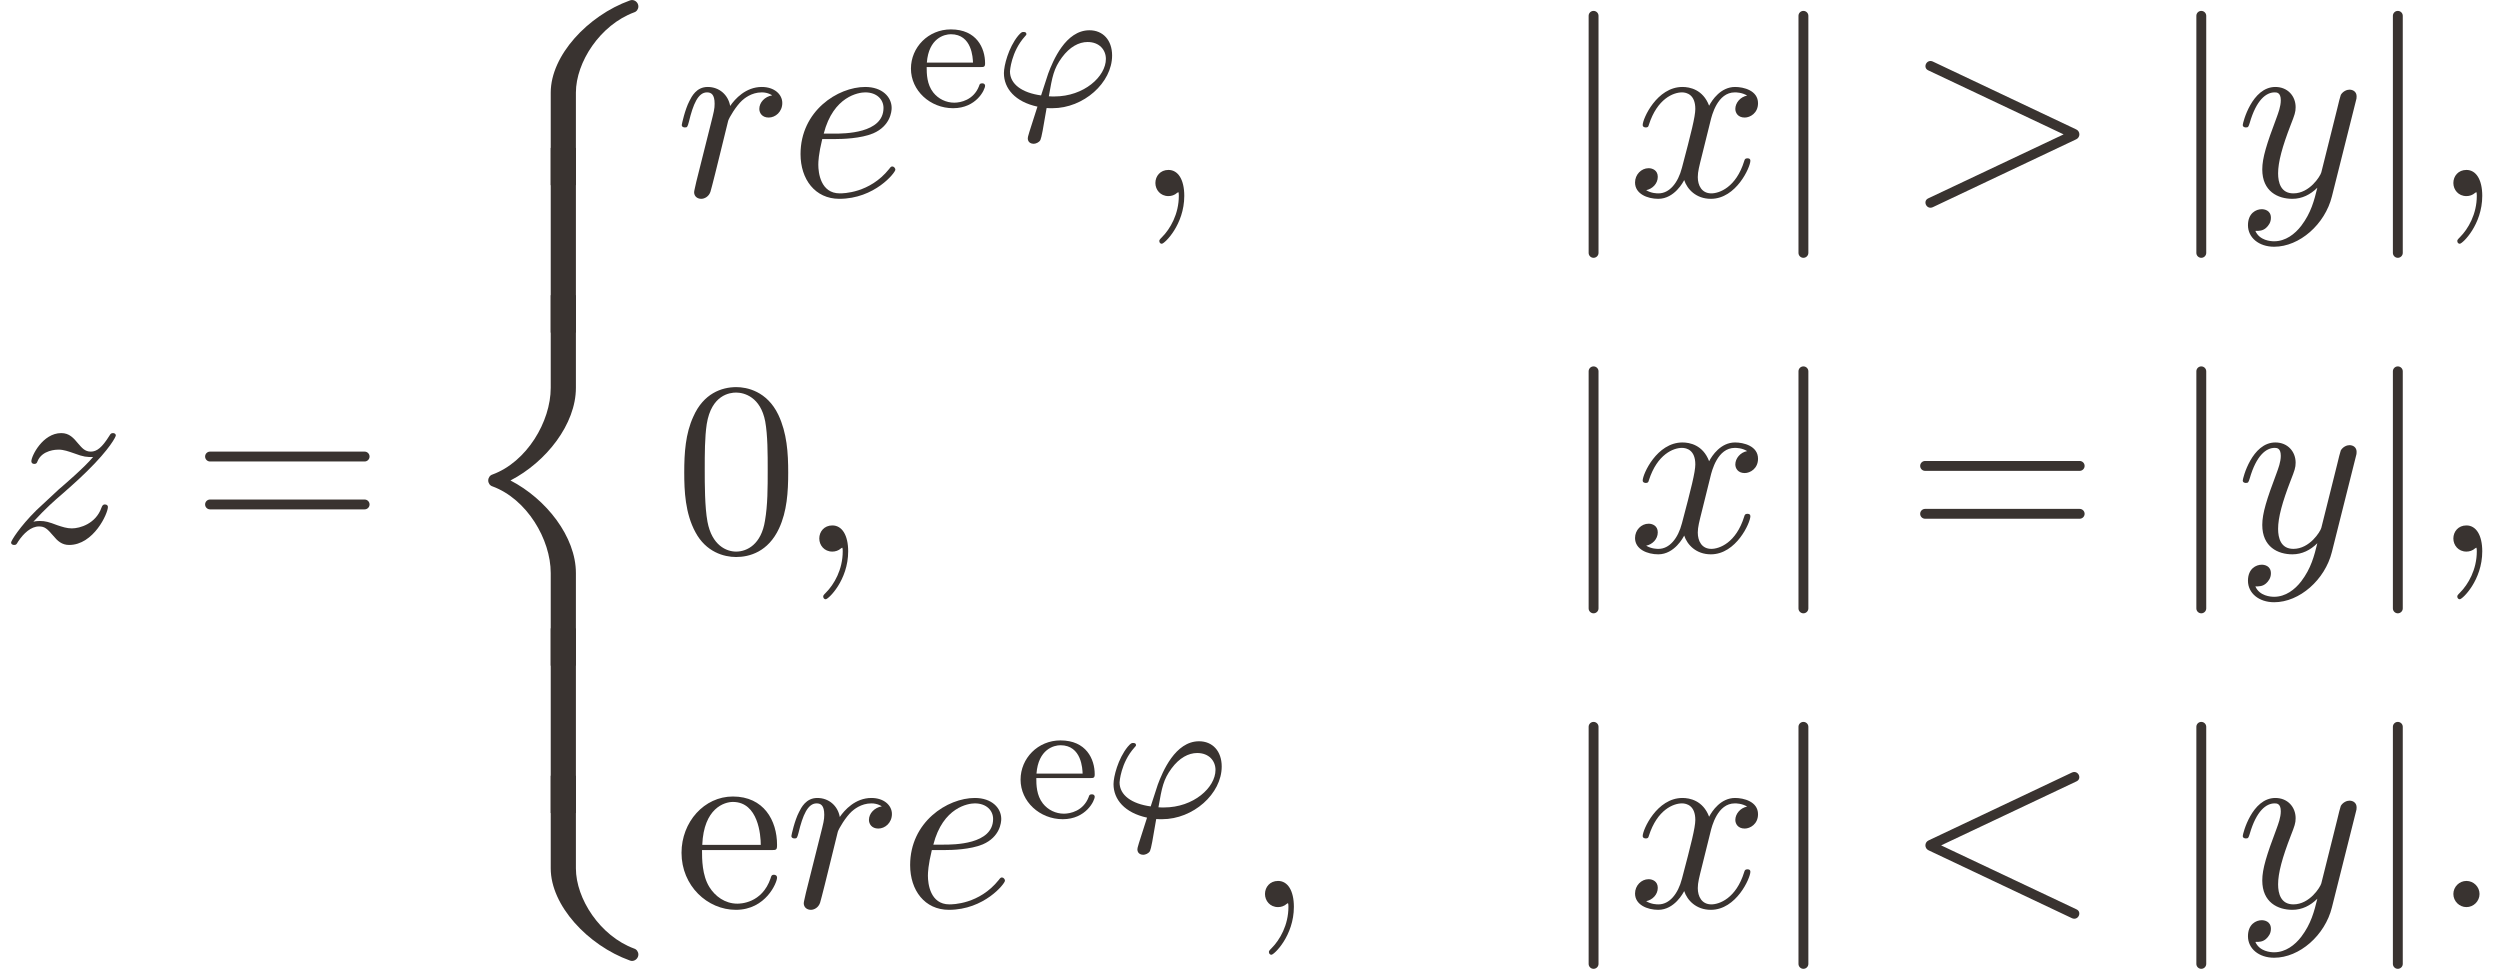 <?xml version='1.0' encoding='UTF-8'?>
<!-- This file was generated by dvisvgm 3.2.2 -->
<svg version='1.1' xmlns='http://www.w3.org/2000/svg' xmlns:xlink='http://www.w3.org/1999/xlink' width='135.994pt' height='52.693pt' viewBox='246.596 27.593 135.994 52.693'>
<defs>
<path id='g3-50' d='M4.134-1.186C4.134-1.285 4.055-1.305 4.005-1.305C3.915-1.305 3.895-1.245 3.875-1.166C3.527-.139 2.63-.139 2.531-.139C2.032-.139 1.634-.438 1.405-.807C1.106-1.285 1.106-1.943 1.106-2.301H3.885C4.105-2.301 4.134-2.301 4.134-2.511C4.134-3.497 3.597-4.463 2.351-4.463C1.196-4.463 .279-3.437 .279-2.192C.279-.857 1.325 .11 2.471 .11C3.686 .11 4.134-.996 4.134-1.186ZM3.477-2.511H1.116C1.176-3.995 2.012-4.244 2.351-4.244C3.377-4.244 3.477-2.899 3.477-2.511Z'/>
<path id='g1-13' d='M1.416-.007C1.416-.467 1.241-.739 .969-.739C.739-.739 .6-.565 .6-.37C.6-.181 .739 0 .969 0C1.053 0 1.144-.028 1.213-.091C1.234-.105 1.248-.112 1.248-.112S1.262-.105 1.262-.007C1.262 .509 1.018 .928 .788 1.158C.711 1.234 .711 1.248 .711 1.269C.711 1.318 .746 1.346 .781 1.346C.858 1.346 1.416 .809 1.416-.007Z'/>
<path id='g1-15' d='M1.339-.37C1.339-.572 1.172-.739 .969-.739S.6-.572 .6-.37S.767 0 .969 0S1.339-.167 1.339-.37Z'/>
<path id='g1-17' d='M3.208-2.232C3.208-2.79 3.173-3.347 2.929-3.864C2.608-4.533 2.036-4.645 1.743-4.645C1.325-4.645 .816-4.463 .53-3.815C.307-3.333 .272-2.79 .272-2.232C.272-1.709 .3-1.081 .586-.551C.886 .014 1.395 .153 1.736 .153C2.113 .153 2.643 .007 2.95-.656C3.173-1.137 3.208-1.681 3.208-2.232ZM2.629-2.315C2.629-1.792 2.629-1.318 2.552-.872C2.448-.209 2.05 0 1.736 0C1.465 0 1.053-.174 .928-.844C.851-1.262 .851-1.904 .851-2.315C.851-2.762 .851-3.222 .907-3.599C1.039-4.428 1.562-4.491 1.736-4.491C1.967-4.491 2.427-4.366 2.559-3.675C2.629-3.285 2.629-2.755 2.629-2.315Z'/>
<path id='g1-29' d='M4.805 .063L.983-1.743L4.805-3.55C4.972-3.626 4.854-3.877 4.679-3.801L.628-1.883C.509-1.827 .509-1.66 .628-1.604L4.679 .314C4.854 .391 4.972 .139 4.805 .063Z'/>
<path id='g1-30' d='M5.035-2.42C5.035-2.497 4.972-2.559 4.896-2.559H.53C.453-2.559 .391-2.497 .391-2.42S.453-2.28 .53-2.28H4.896C4.972-2.28 5.035-2.343 5.035-2.42ZM5.035-1.067C5.035-1.144 4.972-1.206 4.896-1.206H.53C.453-1.206 .391-1.144 .391-1.067S.453-.928 .53-.928H4.896C4.972-.928 5.035-.99 5.035-1.067Z'/>
<path id='g1-31' d='M4.798-1.604C4.917-1.66 4.917-1.827 4.798-1.883L.746-3.801C.572-3.877 .453-3.626 .621-3.55L4.442-1.743L.621 .063C.453 .139 .572 .391 .746 .314L4.798-1.604Z'/>
<path id='g1-93' d='M1.109 1.604V-5.091C1.109-5.168 1.046-5.23 .969-5.23S.83-5.168 .83-5.091V1.604C.83 1.681 .893 1.743 .969 1.743S1.109 1.681 1.109 1.604Z'/>
<path id='g1-1300' d='M2.999-.746C2.999-.788 2.957-.837 2.915-.837C2.88-.837 2.866-.823 2.824-.767C2.273-.077 1.513-.077 1.43-.077C.886-.077 .823-.663 .823-.886C.823-.969 .83-1.186 .934-1.611H1.304C1.506-1.611 2.022-1.625 2.371-1.771C2.859-1.981 2.894-2.392 2.894-2.49C2.894-2.797 2.629-3.082 2.148-3.082C1.374-3.082 .321-2.406 .321-1.186C.321-.474 .732 .077 1.416 .077C2.413 .077 2.999-.663 2.999-.746ZM2.664-2.49C2.664-1.764 1.548-1.764 1.262-1.764H.976C1.248-2.824 1.967-2.929 2.148-2.929C2.476-2.929 2.664-2.727 2.664-2.49Z'/>
<path id='g1-1313' d='M3.041-2.629C3.041-2.873 2.817-3.082 2.462-3.082C2.008-3.082 1.702-2.741 1.569-2.545C1.513-2.859 1.262-3.082 .934-3.082C.614-3.082 .481-2.81 .418-2.685C.293-2.448 .202-2.029 .202-2.008C.202-1.939 .286-1.939 .286-1.939C.356-1.939 .363-1.946 .404-2.099C.523-2.594 .663-2.929 .914-2.929C1.032-2.929 1.13-2.873 1.13-2.608C1.13-2.462 1.109-2.385 1.018-2.022L.614-.411C.593-.307 .551-.146 .551-.112C.551 .014 .649 .077 .753 .077C.837 .077 .962 .021 1.011-.119C1.025-.146 1.262-1.095 1.29-1.22L1.513-2.127C1.541-2.218 1.736-2.545 1.904-2.699C1.96-2.748 2.162-2.929 2.462-2.929C2.643-2.929 2.755-2.845 2.755-2.845C2.545-2.81 2.392-2.643 2.392-2.462C2.392-2.35 2.469-2.218 2.657-2.218S3.041-2.378 3.041-2.629Z'/>
<path id='g1-1319' d='M3.675-2.622C3.675-2.985 3.264-3.082 3.027-3.082C2.622-3.082 2.378-2.713 2.294-2.552C2.12-3.013 1.743-3.082 1.541-3.082C.816-3.082 .418-2.183 .418-2.008C.418-1.939 .502-1.939 .502-1.939C.558-1.939 .579-1.953 .593-2.015C.83-2.755 1.29-2.929 1.527-2.929C1.66-2.929 1.904-2.866 1.904-2.462C1.904-2.246 1.785-1.778 1.527-.802C1.416-.37 1.172-.077 .865-.077C.823-.077 .663-.077 .516-.167C.69-.202 .844-.349 .844-.544C.844-.732 .69-.788 .586-.788C.377-.788 .202-.607 .202-.384C.202-.063 .551 .077 .858 .077C1.318 .077 1.569-.411 1.59-.453C1.674-.195 1.925 .077 2.343 .077C3.062 .077 3.459-.823 3.459-.997C3.459-1.067 3.396-1.067 3.375-1.067C3.313-1.067 3.299-1.039 3.285-.99C3.055-.244 2.58-.077 2.357-.077C2.085-.077 1.974-.3 1.974-.537C1.974-.69 2.015-.844 2.092-1.151L2.329-2.106C2.371-2.287 2.532-2.929 3.02-2.929C3.055-2.929 3.222-2.929 3.368-2.838C3.173-2.803 3.034-2.629 3.034-2.462C3.034-2.35 3.11-2.218 3.299-2.218C3.452-2.218 3.675-2.343 3.675-2.622Z'/>
<path id='g1-1320' d='M3.417-2.817C3.417-2.943 3.32-3.006 3.215-3.006C3.145-3.006 3.034-2.964 2.971-2.859C2.957-2.824 2.901-2.608 2.873-2.483L2.734-1.925L2.42-.669C2.392-.565 2.092-.077 1.632-.077C1.276-.077 1.2-.384 1.2-.642C1.2-.962 1.318-1.395 1.555-2.008C1.667-2.294 1.695-2.371 1.695-2.511C1.695-2.824 1.471-3.082 1.123-3.082C.46-3.082 .202-2.071 .202-2.008C.202-1.939 .286-1.939 .286-1.939C.356-1.939 .363-1.953 .398-2.064C.586-2.72 .865-2.929 1.102-2.929C1.158-2.929 1.276-2.929 1.276-2.706C1.276-2.532 1.206-2.35 1.158-2.218C.879-1.478 .753-1.081 .753-.753C.753-.133 1.193 .077 1.604 .077C1.876 .077 2.113-.042 2.308-.237C2.218 .126 2.134 .467 1.855 .837C1.674 1.074 1.409 1.276 1.088 1.276C.99 1.276 .676 1.255 .558 .983C.669 .983 .76 .983 .858 .9C.928 .837 .997 .746 .997 .614C.997 .398 .809 .37 .739 .37C.579 .37 .349 .481 .349 .823C.349 1.172 .656 1.43 1.088 1.43C1.806 1.43 2.525 .795 2.72 .007L3.389-2.657C3.417-2.755 3.417-2.769 3.417-2.817Z'/>
<path id='g1-1321' d='M3.257-3.013C3.257-3.082 3.18-3.082 3.18-3.082C3.131-3.082 3.11-3.068 3.075-3.006C2.866-2.671 2.72-2.559 2.552-2.559S2.301-2.664 2.197-2.783C2.064-2.943 1.946-3.082 1.716-3.082C1.193-3.082 .872-2.434 .872-2.287C.872-2.253 .893-2.211 .955-2.211S1.032-2.246 1.046-2.287C1.179-2.608 1.583-2.615 1.639-2.615C1.785-2.615 1.918-2.566 2.078-2.511C2.357-2.406 2.434-2.406 2.615-2.406C2.364-2.106 1.778-1.604 1.646-1.492L1.018-.907C.544-.439 .3-.042 .3 .007C.3 .077 .384 .077 .384 .077C.439 .077 .453 .063 .495-.014C.656-.258 .865-.446 1.088-.446C1.248-.446 1.318-.384 1.492-.181C1.611-.035 1.736 .077 1.939 .077C2.629 .077 3.034-.809 3.034-.997C3.034-1.032 3.006-1.067 2.95-1.067C2.887-1.067 2.873-1.025 2.852-.976C2.692-.523 2.246-.391 2.015-.391C1.876-.391 1.75-.432 1.604-.481C1.367-.572 1.262-.6 1.116-.6C1.116-.6 .99-.6 .928-.579C1.304-.983 1.506-1.158 1.757-1.374C1.757-1.374 2.19-1.75 2.441-2.001C3.103-2.65 3.257-2.985 3.257-3.013Z'/>
<path id='g1-2517' d='M5.265-.181C5.265-.258 5.216-.328 5.147-.349C4.184-.704 3.501-1.757 3.501-2.615V-5.23H2.79V-2.615C2.79-1.562 3.843-.439 5.021-.014C5.042-.007 5.063 0 5.084 0C5.182 0 5.265-.084 5.265-.181Z'/>
<path id='g1-2518' d='M3.501 0V-5.216H2.79V0H3.501Z'/>
<path id='g1-2519' d='M3.501-10.461H2.79V-7.846C2.79-6.89 2.113-5.753 1.144-5.398C1.074-5.377 1.025-5.307 1.025-5.23S1.074-5.084 1.144-5.063C2.113-4.707 2.79-3.571 2.79-2.615V0H3.501V-2.615C3.501-3.64 2.664-4.707 1.653-5.23C2.664-5.753 3.501-6.82 3.501-7.846V-10.461Z'/>
<path id='g1-2520' d='M5.265-5.049C5.265-5.147 5.182-5.23 5.084-5.23C5.063-5.23 5.042-5.223 5.021-5.216C3.843-4.791 2.79-3.668 2.79-2.615V0H3.501V-2.615C3.501-3.473 4.184-4.526 5.147-4.882C5.216-4.903 5.265-4.972 5.265-5.049Z'/>
<path id='g1-4572' d='M4.847-2.057C4.847-2.678 4.477-3.075 3.933-3.075C2.971-3.075 2.462-1.848 2.267-1.325L1.981-.446C1.213-.551 .725-.9 .725-1.416C.725-1.416 .767-2.204 1.332-2.831C1.381-2.88 1.388-2.894 1.388-2.922C1.388-3.006 1.297-3.006 1.276-3.006C1.213-3.006 1.186-3.006 1.053-2.852C.663-2.371 .481-1.646 .481-1.346C.481-.725 .934-.188 1.834 .007C1.485 1.088 1.444 1.22 1.444 1.283C1.444 1.471 1.604 1.506 1.681 1.506S1.897 1.458 1.953 1.353C2.001 1.248 2.064 .893 2.204 .063C2.28 .07 2.364 .07 2.441 .07C3.696 .07 4.847-.955 4.847-2.057ZM4.596-1.918C4.596-1.213 3.717-.404 2.518-.404C2.455-.404 2.357-.404 2.294-.411C2.434-1.213 2.49-1.527 2.824-1.981C3.138-2.406 3.508-2.601 3.857-2.601C4.338-2.601 4.596-2.28 4.596-1.918Z'/>
<path id='g0-50' d='M3.264-.837C3.264-.865 3.25-.934 3.145-.934C3.055-.934 3.041-.893 3.02-.823C2.803-.258 2.273-.153 2.022-.153C1.695-.153 1.381-.3 1.172-.565C.914-.893 .907-1.318 .907-1.59H3.068C3.215-1.59 3.264-1.59 3.264-1.743C3.264-2.357 2.922-3.11 1.883-3.11C.969-3.11 .272-2.385 .272-1.527C.272-.642 1.046 .07 1.974 .07C2.915 .07 3.264-.683 3.264-.837ZM2.776-1.771H.914C.99-2.755 1.618-2.915 1.883-2.915C2.741-2.915 2.769-1.946 2.776-1.771Z'/>
<use id='g2-13' xlink:href='#g1-13' transform='scale(1.429)'/>
<use id='g2-15' xlink:href='#g1-15' transform='scale(1.429)'/>
<use id='g2-17' xlink:href='#g1-17' transform='scale(1.429)'/>
<use id='g2-29' xlink:href='#g1-29' transform='scale(1.429)'/>
<use id='g2-30' xlink:href='#g1-30' transform='scale(1.429)'/>
<use id='g2-31' xlink:href='#g1-31' transform='scale(1.429)'/>
<use id='g2-93' xlink:href='#g1-93' transform='scale(1.429)'/>
<use id='g2-1300' xlink:href='#g1-1300' transform='scale(1.429)'/>
<use id='g2-1313' xlink:href='#g1-1313' transform='scale(1.429)'/>
<use id='g2-1319' xlink:href='#g1-1319' transform='scale(1.429)'/>
<use id='g2-1320' xlink:href='#g1-1320' transform='scale(1.429)'/>
<use id='g2-1321' xlink:href='#g1-1321' transform='scale(1.429)'/>
<use id='g2-2517' xlink:href='#g1-2517' transform='scale(1.429)'/>
<use id='g2-2518' xlink:href='#g1-2518' transform='scale(1.429)'/>
<use id='g2-2519' xlink:href='#g1-2519' transform='scale(1.429)'/>
<use id='g2-2520' xlink:href='#g1-2520' transform='scale(1.429)'/>
</defs>
<g id='page1' transform='matrix(1.348 0 0 1.348 0 0)'>
<g fill='#393330'>
<use x='182.954' y='42.351' xlink:href='#g2-1321'/>
<use x='190.653' y='42.351' xlink:href='#g2-30'/>
<use x='201.172' y='27.944' xlink:href='#g2-2520'/>
<use x='201.172' y='33.892' xlink:href='#g2-2518'/>
<use x='201.172' y='47.332' xlink:href='#g2-2519'/>
<use x='201.172' y='53.28' xlink:href='#g2-2518'/>
<use x='201.172' y='59.248' xlink:href='#g2-2517'/>
<use x='210.158' y='28.383' xlink:href='#g2-1313'/>
<use x='214.781' y='28.383' xlink:href='#g2-1300'/>
<use x='219.423' y='24.766' xlink:href='#g0-50'/>
<use x='222.966' y='24.766' xlink:href='#g1-4572'/>
<use x='228.702' y='28.383' xlink:href='#g2-13'/>
<use x='245.857' y='28.383' xlink:href='#g2-93'/>
<use x='248.627' y='28.383' xlink:href='#g2-1319'/>
<use x='254.325' y='28.383' xlink:href='#g2-93'/>
<use x='259.863' y='28.383' xlink:href='#g2-31'/>
<use x='270.381' y='28.383' xlink:href='#g2-93'/>
<use x='273.151' y='28.383' xlink:href='#g2-1320'/>
<use x='278.312' y='28.383' xlink:href='#g2-93'/>
<use x='281.081' y='28.383' xlink:href='#g2-13'/>
<use x='210.158' y='42.729' xlink:href='#g2-17'/>
<use x='215.139' y='42.729' xlink:href='#g2-13'/>
<use x='245.857' y='42.729' xlink:href='#g2-93'/>
<use x='248.627' y='42.729' xlink:href='#g2-1319'/>
<use x='254.325' y='42.729' xlink:href='#g2-93'/>
<use x='259.863' y='42.729' xlink:href='#g2-30'/>
<use x='270.381' y='42.729' xlink:href='#g2-93'/>
<use x='273.151' y='42.729' xlink:href='#g2-1320'/>
<use x='278.312' y='42.729' xlink:href='#g2-93'/>
<use x='281.081' y='42.729' xlink:href='#g2-13'/>
<use x='210.158' y='57.075' xlink:href='#g3-50'/>
<use x='214.582' y='57.075' xlink:href='#g2-1313'/>
<use x='219.204' y='57.075' xlink:href='#g2-1300'/>
<use x='223.847' y='53.458' xlink:href='#g0-50'/>
<use x='227.389' y='53.458' xlink:href='#g1-4572'/>
<use x='233.125' y='57.075' xlink:href='#g2-13'/>
<use x='245.857' y='57.075' xlink:href='#g2-93'/>
<use x='248.627' y='57.075' xlink:href='#g2-1319'/>
<use x='254.325' y='57.075' xlink:href='#g2-93'/>
<use x='259.863' y='57.075' xlink:href='#g2-29'/>
<use x='270.381' y='57.075' xlink:href='#g2-93'/>
<use x='273.151' y='57.075' xlink:href='#g2-1320'/>
<use x='278.312' y='57.075' xlink:href='#g2-93'/>
<use x='281.081' y='57.075' xlink:href='#g2-15'/>
</g>
</g>
</svg>